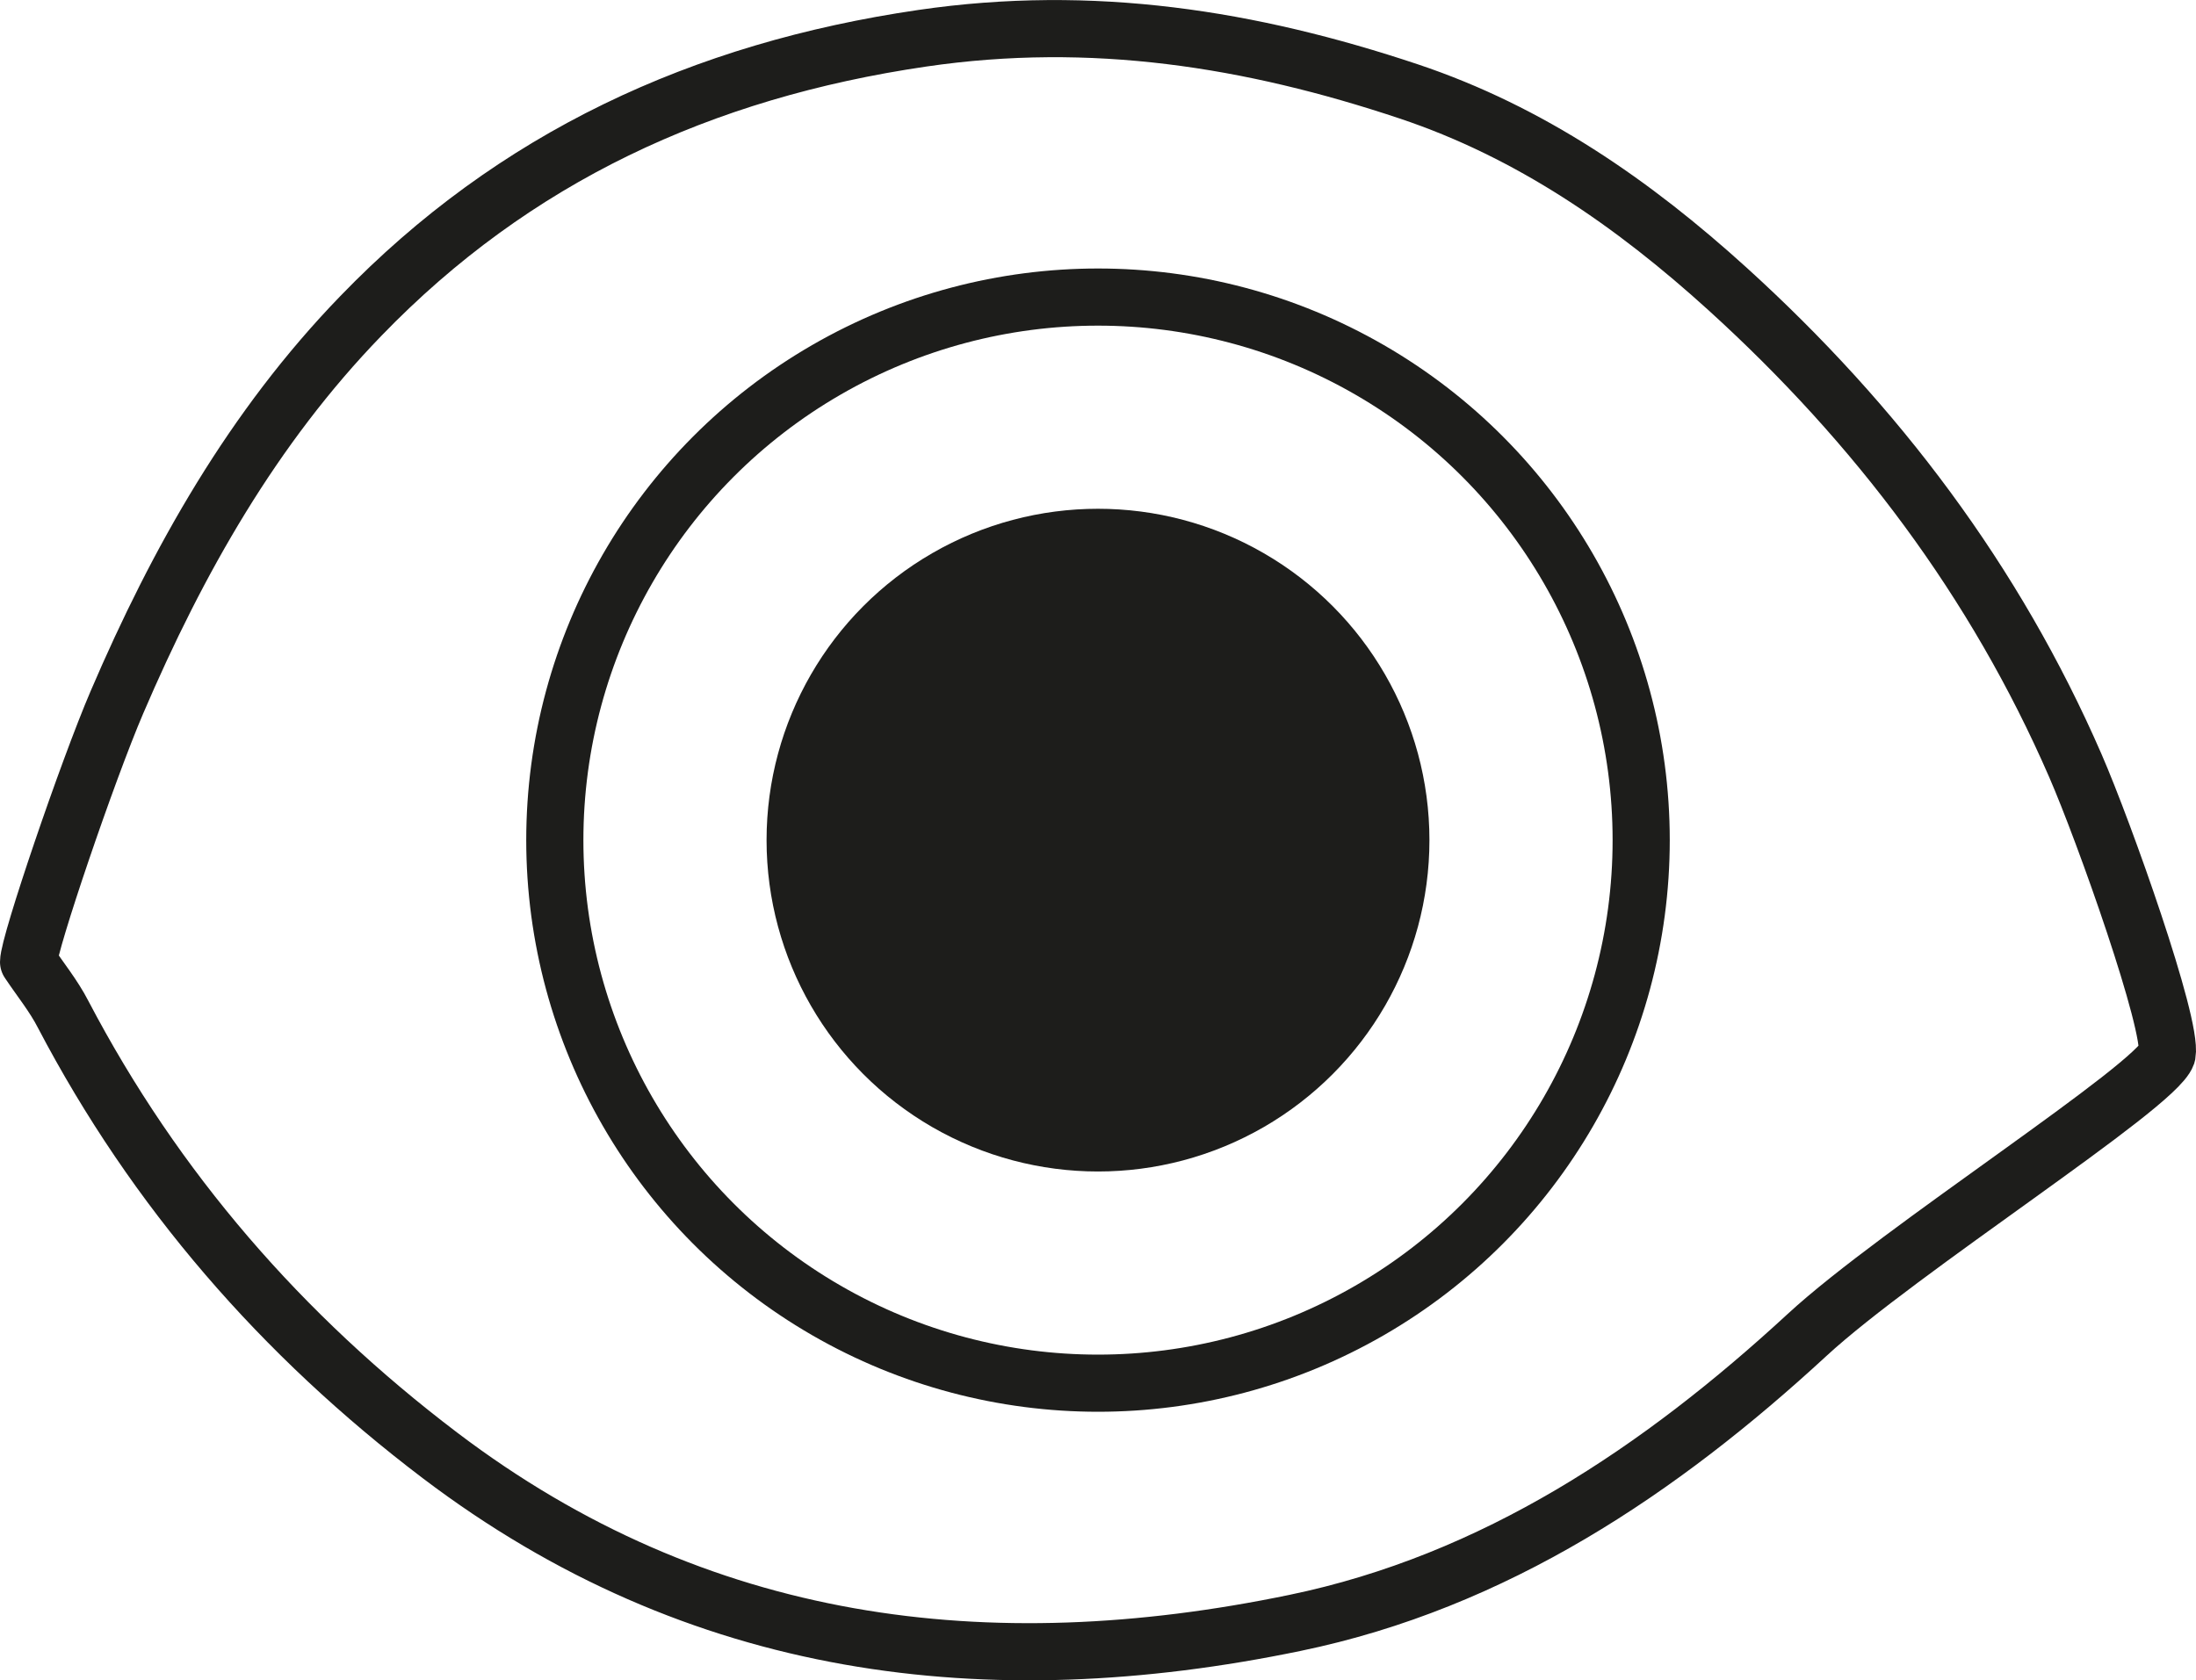<svg xmlns="http://www.w3.org/2000/svg" viewBox="0 0 437.96 335.18"><title>Asset 1</title><g id="Layer_2" data-name="Layer 2"><g id="Layer_1-2" data-name="Layer 1"><path d="M5.7,191.89c2.31,3.47,5,6.76,6.88,10.43,18.37,35.06,43.68,64.12,75.16,88,51.41,39,109.26,46.11,170.51,33.42,39.86-8.25,72.9-30.47,102.17-57.47,18.25-16.84,69.57-49.5,71.78-55.94,1.08-6-12.57-44.45-18.3-57.6-16-36.79-39.62-68.07-69.33-95.06-18.88-17.14-39.39-31.34-63.63-39.44-31.5-10.52-63.12-15.56-97-10.6-44,6.44-81.46,23.79-112,55.42C50.5,85.2,35.46,111.76,23.31,140.11,17.45,153.77,5.7,188.3,5.7,191.89Z" style="fill:none;stroke:#1d1d1b;stroke-linecap:round;stroke-linejoin:round;stroke-width:11.399px"/><circle cx="218.98" cy="167.59" r="108.33" style="fill:none;stroke:#1d1d1b;stroke-linecap:round;stroke-linejoin:round;stroke-width:11.399px"/><circle cx="218.98" cy="167.59" r="66.1" style="fill:#1d1d1b"/></g></g></svg>